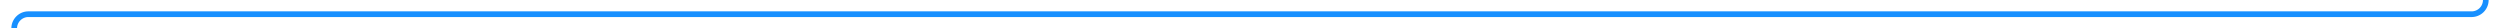 ﻿<?xml version="1.0" encoding="utf-8"?>
<svg version="1.1" xmlns:xlink="http://www.w3.org/1999/xlink" width="880px" height="10px" preserveAspectRatio="xMinYMid meet" viewBox="263 856  880 8" xmlns="http://www.w3.org/2000/svg">
  <path d="M 1138 786  L 1138 855  A 5 5 0 0 1 1133 860 L 273 860  A 5 5 0 0 0 268 865 L 268 935  " stroke-width="2" stroke="#1890ff" fill="none" />
  <path d="M 272.293 929.893  L 268 934.186  L 263.707 929.893  L 262.293 931.307  L 267.293 936.307  L 268 937.014  L 268.707 936.307  L 273.707 931.307  L 272.293 929.893  Z " fill-rule="nonzero" fill="#1890ff" stroke="none" />
</svg>